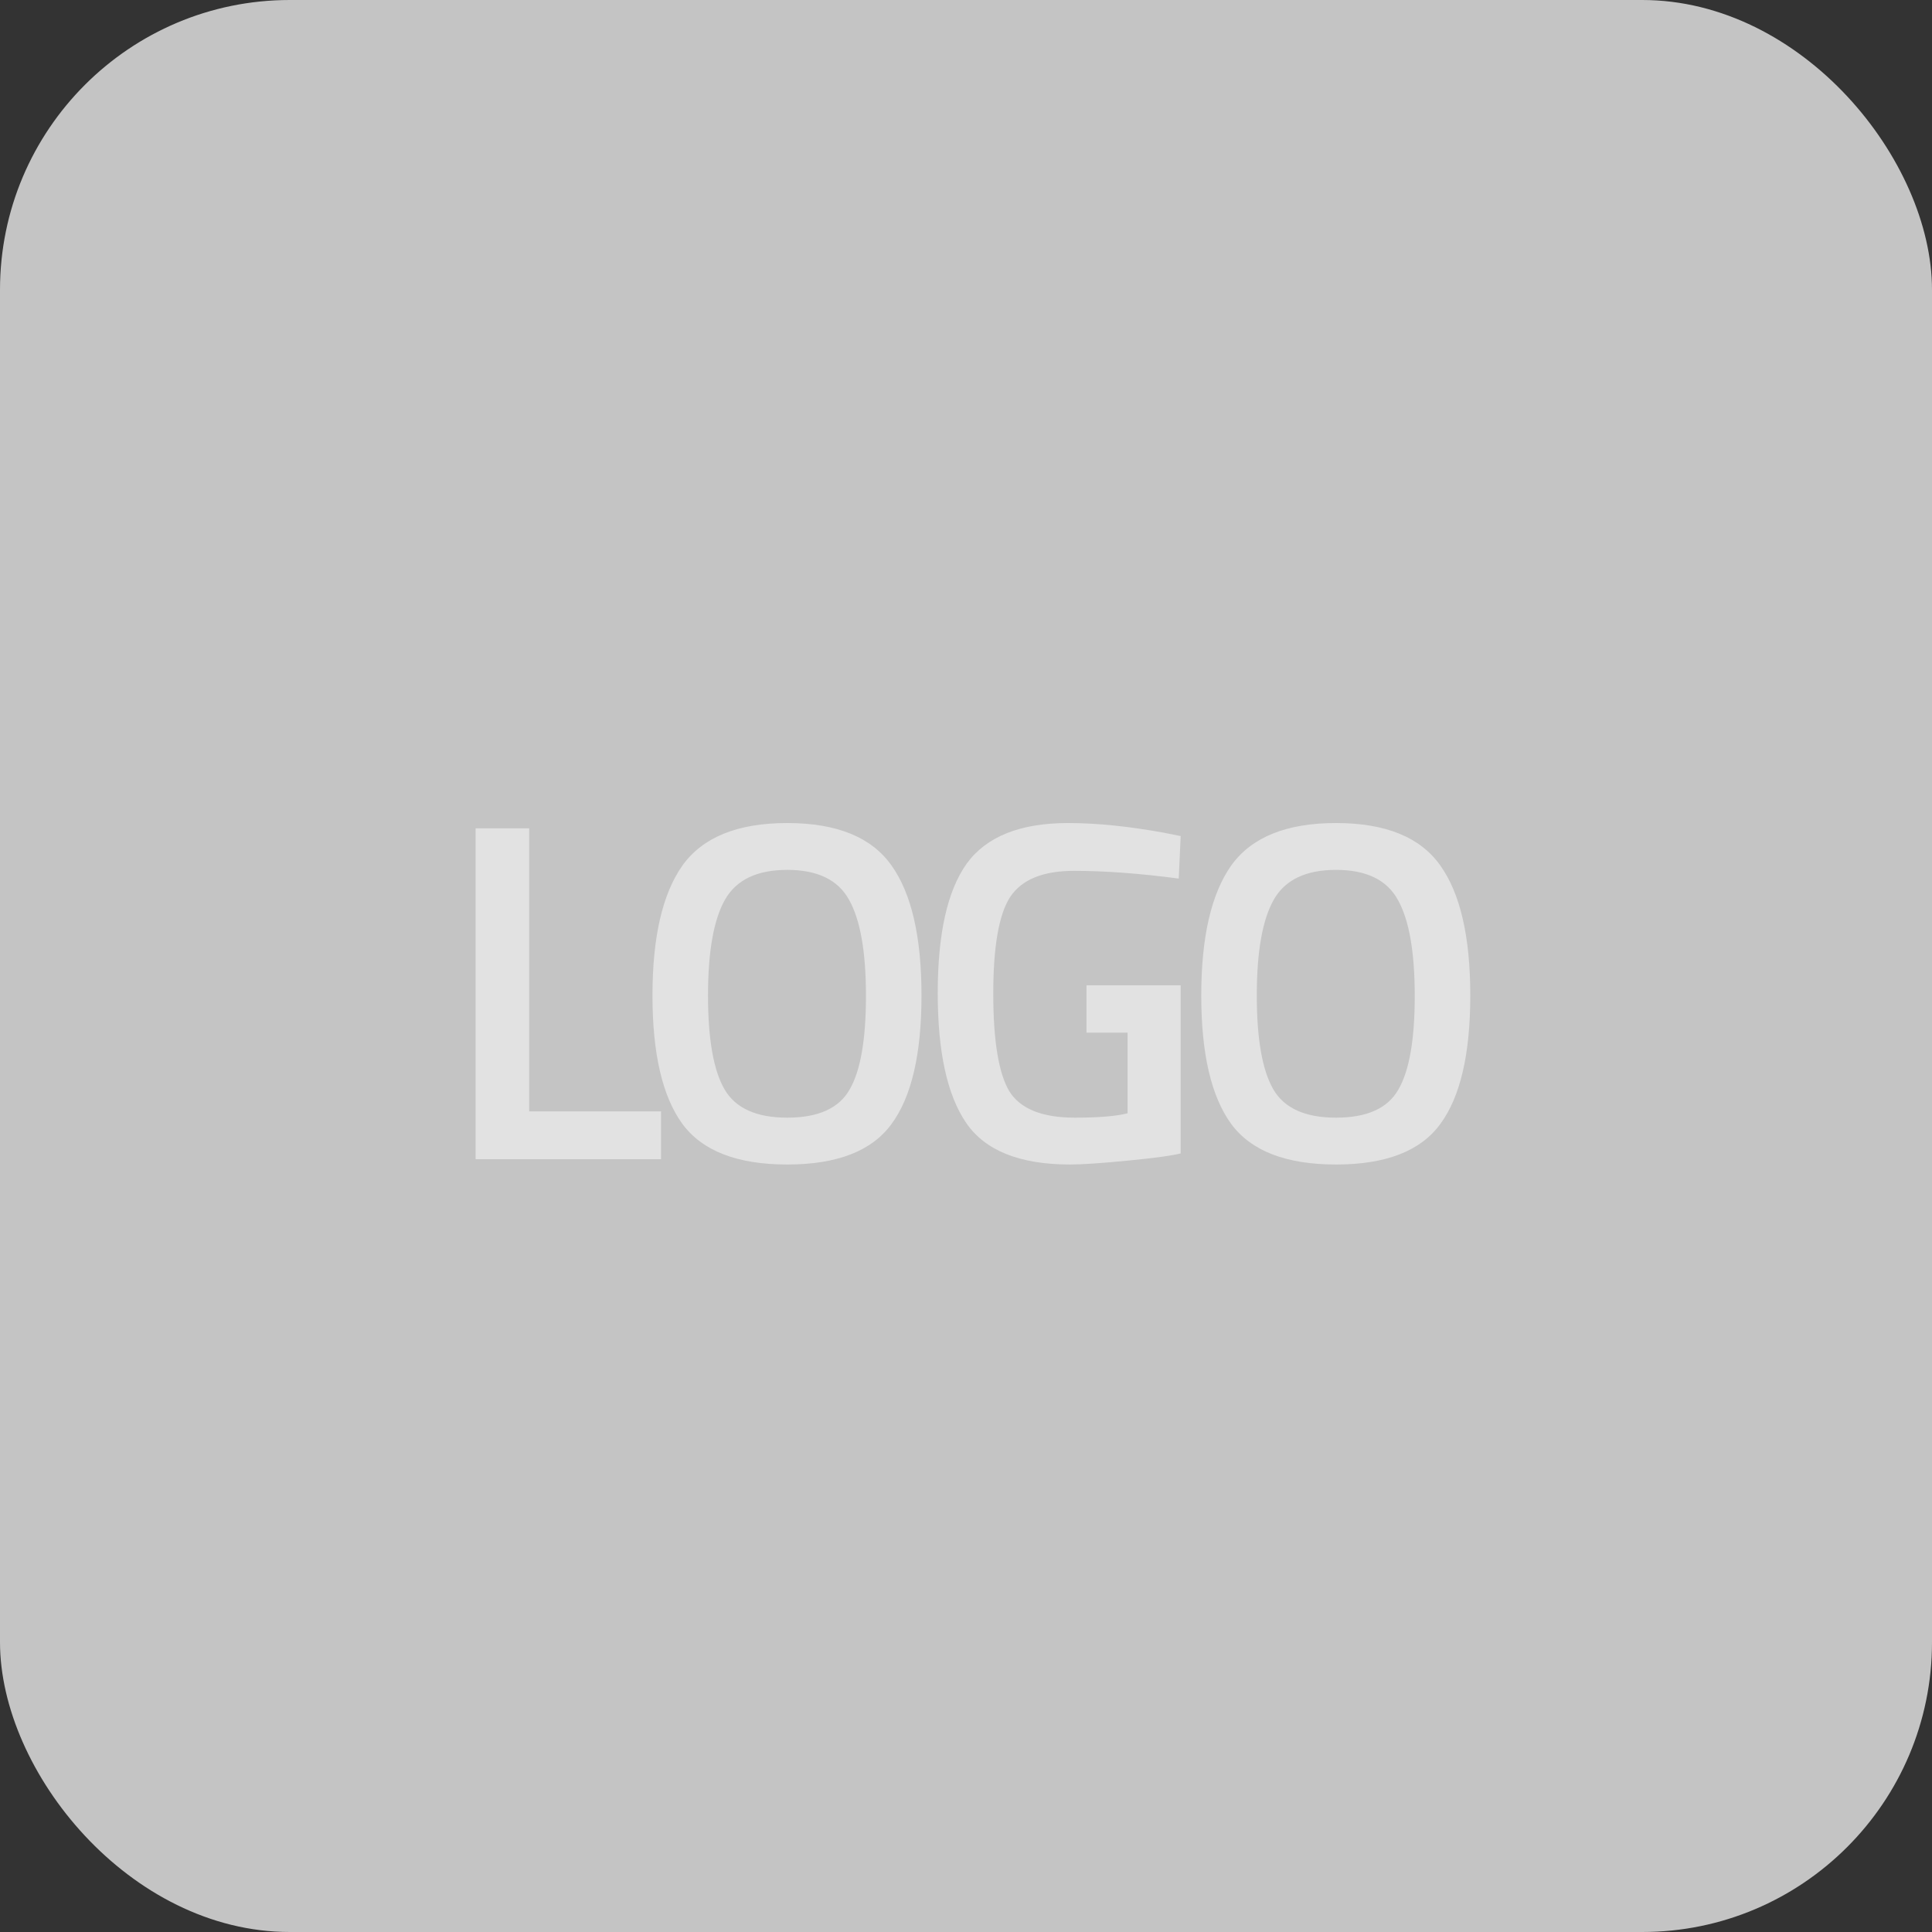 <svg width="60" height="60" viewBox="0 0 60 60" fill="none" xmlns="http://www.w3.org/2000/svg">
<rect x="0" y="0" width="60" height="60" fill="#333333" stroke="none"/>
<rect width="60" height="60" rx="9" fill="#C4C4C4"/>
<path d="M20.53 36H14.77V25.725H16.435V34.515H20.53V36ZM22.498 33.825C22.838 34.415 23.488 34.71 24.448 34.71C25.408 34.71 26.053 34.42 26.383 33.84C26.723 33.26 26.893 32.29 26.893 30.93C26.893 29.56 26.718 28.565 26.368 27.945C26.028 27.325 25.388 27.015 24.448 27.015C23.508 27.015 22.863 27.325 22.513 27.945C22.163 28.565 21.988 29.555 21.988 30.915C21.988 32.265 22.158 33.235 22.498 33.825ZM27.688 34.905C27.078 35.745 25.998 36.165 24.448 36.165C22.898 36.165 21.813 35.745 21.193 34.905C20.573 34.055 20.263 32.725 20.263 30.915C20.263 29.105 20.573 27.76 21.193 26.88C21.823 26 22.908 25.56 24.448 25.56C25.988 25.56 27.068 26 27.688 26.88C28.308 27.75 28.618 29.095 28.618 30.915C28.618 32.735 28.308 34.065 27.688 34.905ZM33.742 32.07V30.6H36.667V35.82C36.397 35.89 35.847 35.965 35.017 36.045C34.197 36.125 33.602 36.165 33.232 36.165C31.672 36.165 30.597 35.735 30.007 34.875C29.417 34.015 29.122 32.67 29.122 30.84C29.122 29 29.422 27.66 30.022 26.82C30.632 25.98 31.682 25.56 33.172 25.56C34.052 25.56 35.042 25.66 36.142 25.86L36.667 25.965L36.607 27.285C35.397 27.125 34.312 27.045 33.352 27.045C32.392 27.045 31.732 27.315 31.372 27.855C31.022 28.395 30.847 29.395 30.847 30.855C30.847 32.315 31.012 33.325 31.342 33.885C31.682 34.435 32.362 34.71 33.382 34.71C34.112 34.71 34.657 34.665 35.017 34.575V32.07H33.742ZM39.541 33.825C39.881 34.415 40.531 34.71 41.491 34.71C42.451 34.71 43.096 34.42 43.426 33.84C43.766 33.26 43.936 32.29 43.936 30.93C43.936 29.56 43.761 28.565 43.411 27.945C43.071 27.325 42.431 27.015 41.491 27.015C40.551 27.015 39.906 27.325 39.556 27.945C39.206 28.565 39.031 29.555 39.031 30.915C39.031 32.265 39.201 33.235 39.541 33.825ZM44.731 34.905C44.121 35.745 43.041 36.165 41.491 36.165C39.941 36.165 38.856 35.745 38.236 34.905C37.616 34.055 37.306 32.725 37.306 30.915C37.306 29.105 37.616 27.76 38.236 26.88C38.866 26 39.951 25.56 41.491 25.56C43.031 25.56 44.111 26 44.731 26.88C45.351 27.75 45.661 29.095 45.661 30.915C45.661 32.735 45.351 34.065 44.731 34.905Z" fill="white" fill-opacity="0.5"/>
</svg>
